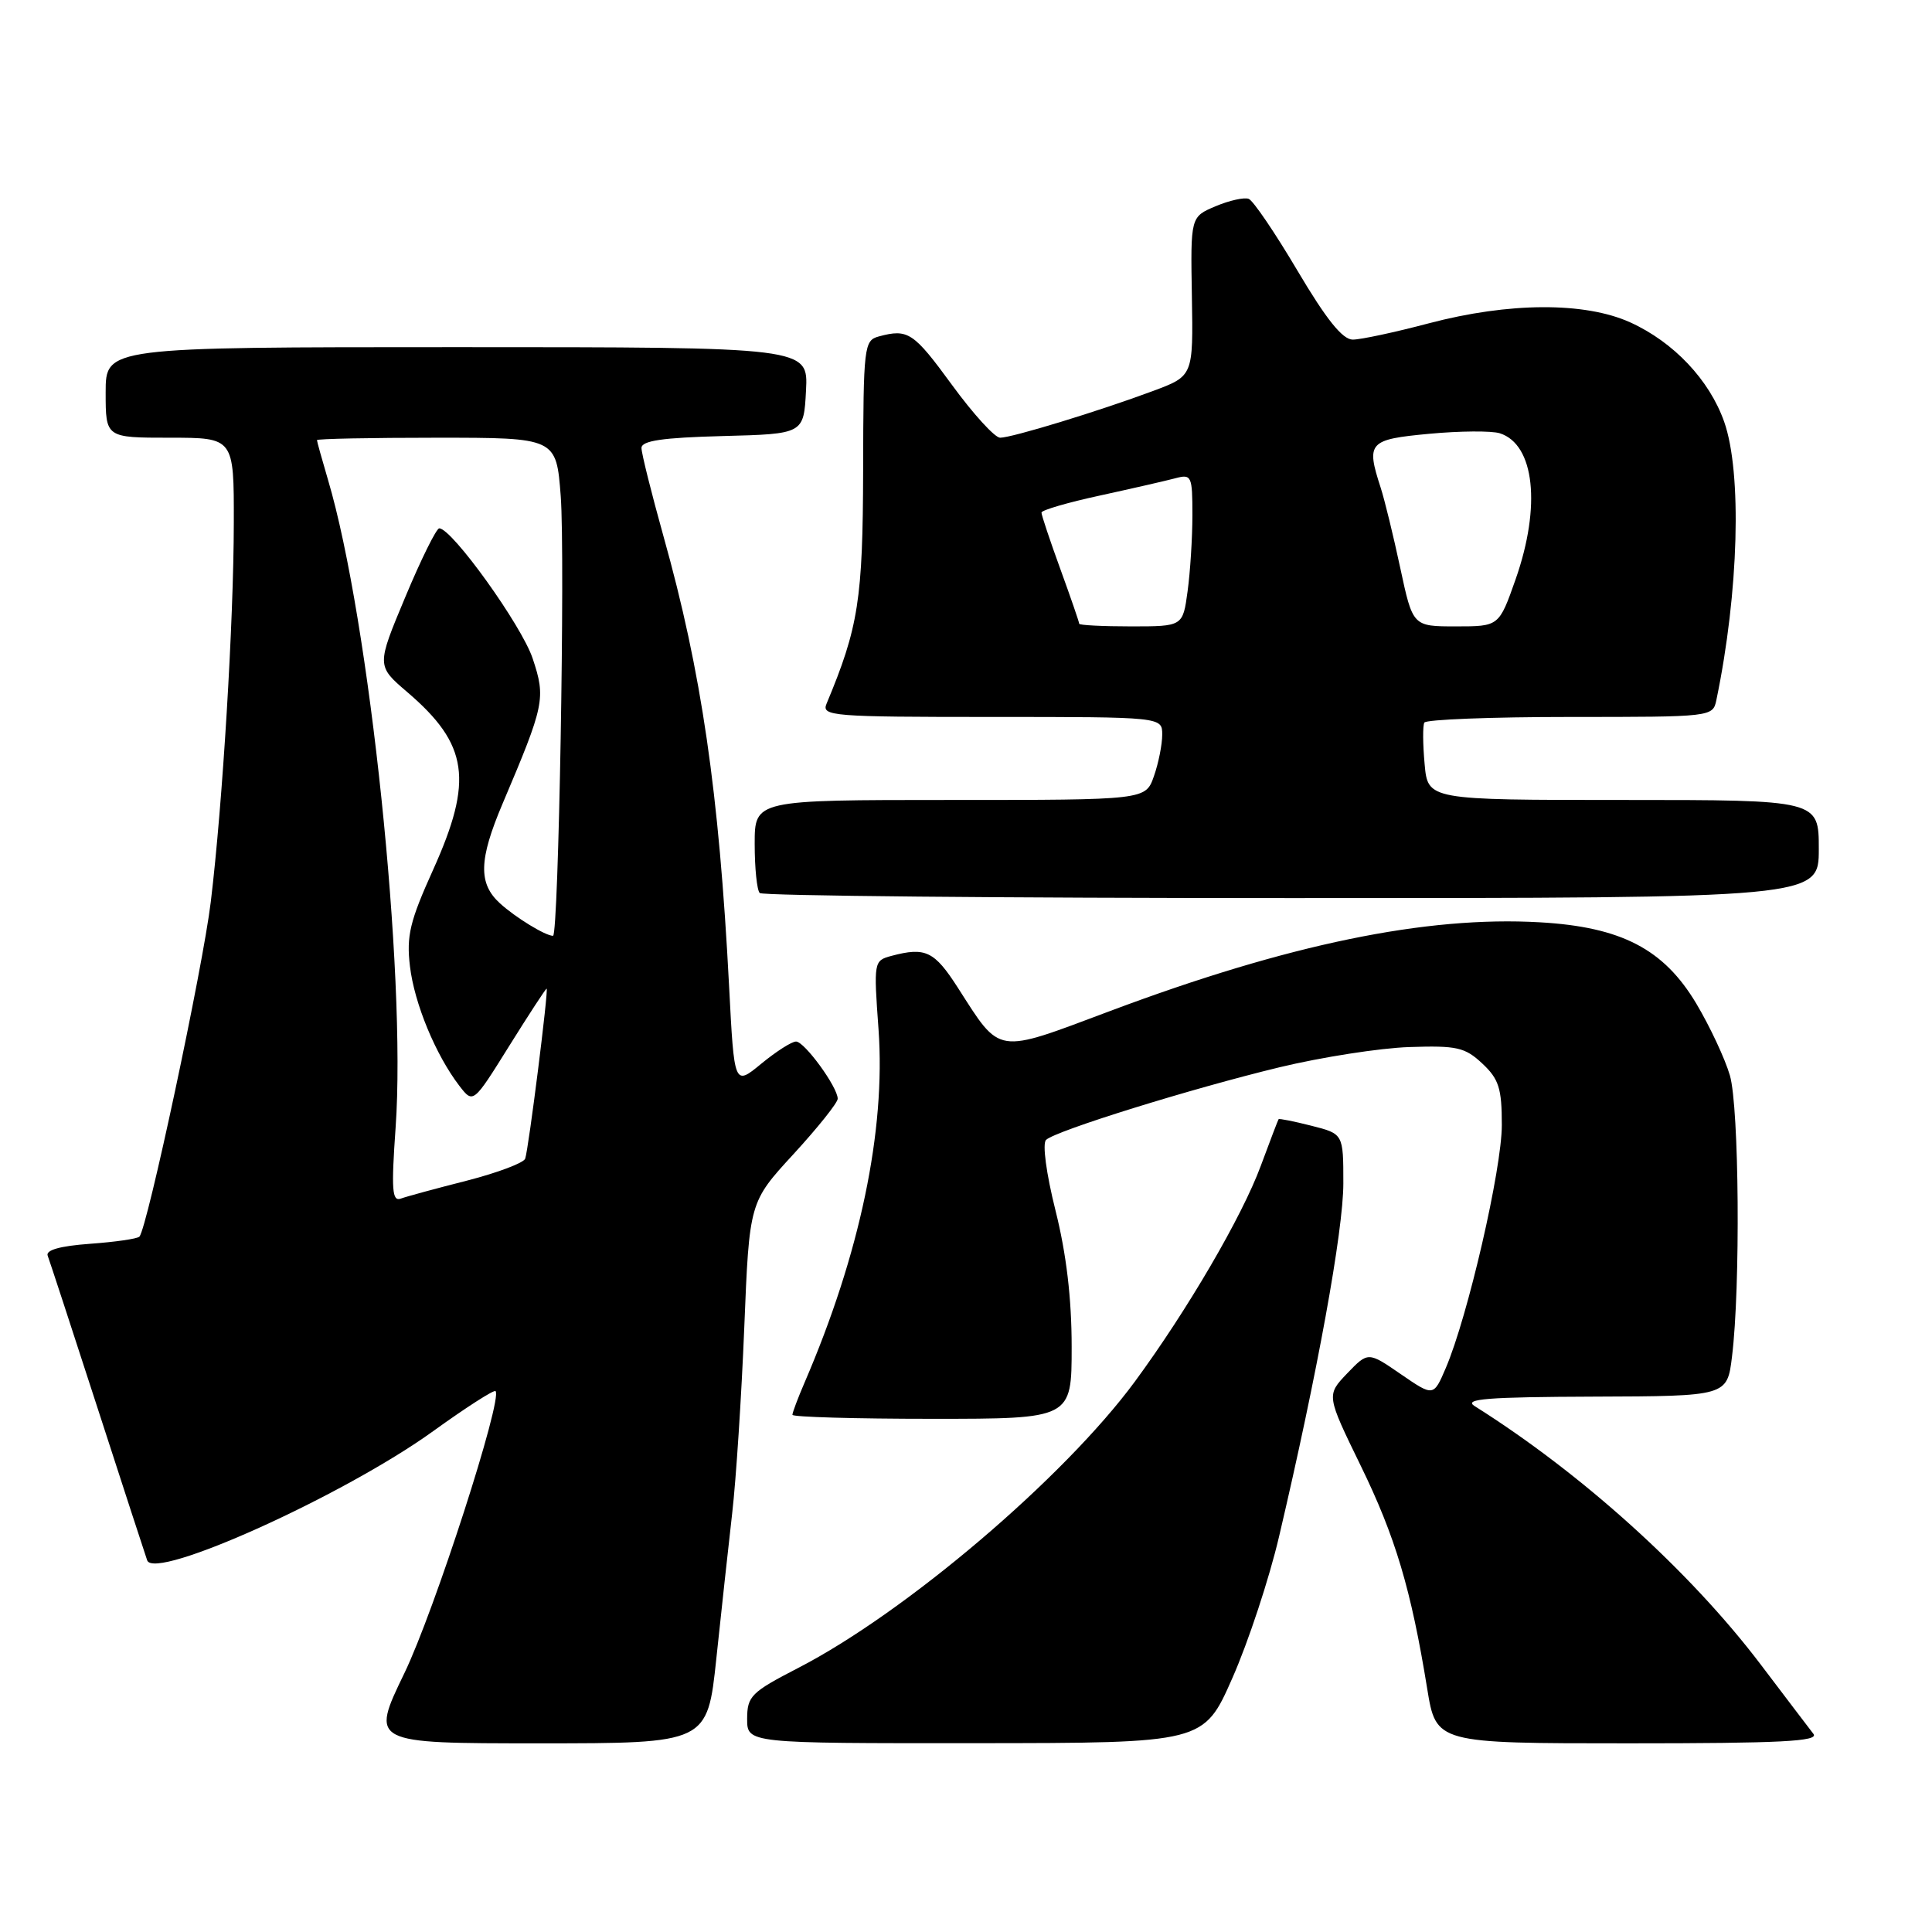 <?xml version="1.0" encoding="UTF-8" standalone="no"?>
<!DOCTYPE svg PUBLIC "-//W3C//DTD SVG 1.1//EN" "http://www.w3.org/Graphics/SVG/1.1/DTD/svg11.dtd" >
<svg xmlns="http://www.w3.org/2000/svg" xmlns:xlink="http://www.w3.org/1999/xlink" version="1.1" viewBox="0 0 256 256">
 <g >
 <path fill="currentColor"
d=" M 94.92 219.75 C 95.57 213.56 96.52 204.90 97.02 200.50 C 97.53 196.10 98.25 185.03 98.62 175.90 C 99.29 159.29 99.29 159.29 105.14 152.93 C 108.36 149.42 111.00 146.12 111.00 145.59 C 111.00 144.05 106.60 138.01 105.48 138.01 C 104.92 138.00 102.84 139.33 100.87 140.95 C 97.29 143.90 97.29 143.90 96.61 130.70 C 95.27 104.90 92.96 89.05 87.92 71.08 C 86.32 65.34 85.00 60.07 85.00 59.36 C 85.00 58.40 87.77 57.99 95.75 57.78 C 106.50 57.50 106.50 57.50 106.80 51.75 C 107.10 46.00 107.10 46.00 60.55 46.00 C 14.00 46.00 14.00 46.00 14.00 52.00 C 14.00 58.00 14.00 58.00 22.50 58.00 C 31.00 58.00 31.00 58.00 30.98 69.25 C 30.97 82.29 29.50 106.52 27.93 119.50 C 26.88 128.23 19.50 162.83 18.47 163.86 C 18.19 164.15 15.24 164.57 11.92 164.81 C 7.95 165.10 6.03 165.64 6.32 166.39 C 6.56 167.02 9.53 176.08 12.91 186.52 C 16.29 196.96 19.26 206.06 19.50 206.75 C 20.46 209.50 45.57 198.16 57.39 189.64 C 61.73 186.51 65.45 184.12 65.66 184.33 C 66.65 185.32 57.55 213.50 53.58 221.71 C 49.09 231.00 49.09 231.00 71.41 231.00 C 93.73 231.00 93.73 231.00 94.92 219.75 Z  M 163.30 222.34 C 165.40 217.59 168.18 209.16 169.48 203.61 C 174.56 181.99 178.00 163.07 178.00 156.80 C 178.00 150.24 178.00 150.24 173.78 149.17 C 171.46 148.58 169.50 148.19 169.42 148.30 C 169.34 148.41 168.28 151.19 167.06 154.48 C 164.59 161.18 157.33 173.61 150.38 183.06 C 140.99 195.81 119.99 213.68 105.75 221.02 C 99.53 224.23 99.01 224.75 99.00 227.75 C 99.00 231.00 99.00 231.00 129.25 230.98 C 159.50 230.96 159.50 230.96 163.30 222.34 Z  M 240.29 229.75 C 239.76 229.06 236.59 224.90 233.26 220.50 C 223.89 208.16 209.60 195.25 195.39 186.31 C 193.88 185.36 197.09 185.11 211.18 185.06 C 228.86 185.00 228.86 185.00 229.50 179.75 C 230.63 170.61 230.45 146.72 229.22 142.50 C 228.58 140.30 226.58 136.03 224.78 133.00 C 220.46 125.75 214.85 122.83 204.04 122.21 C 188.98 121.34 170.67 125.12 147.08 133.97 C 131.80 139.70 132.67 139.84 126.91 130.86 C 123.80 126.02 122.63 125.46 118.12 126.66 C 115.78 127.29 115.76 127.42 116.41 136.40 C 117.37 149.81 113.95 166.17 106.60 183.22 C 105.72 185.26 105.00 187.18 105.00 187.47 C 105.00 187.76 113.33 188.00 123.50 188.00 C 142.00 188.00 142.00 188.00 142.00 178.46 C 142.00 172.05 141.30 166.14 139.86 160.40 C 138.63 155.48 138.10 151.52 138.61 151.04 C 139.90 149.82 157.86 144.24 169.58 141.41 C 175.12 140.08 182.84 138.87 186.74 138.74 C 193.04 138.53 194.11 138.77 196.41 140.92 C 198.61 142.98 199.00 144.21 199.00 149.07 C 199.00 154.91 194.49 174.47 191.57 181.28 C 189.95 185.06 189.95 185.06 185.61 182.08 C 181.28 179.10 181.28 179.10 178.51 181.98 C 175.75 184.87 175.75 184.87 180.29 194.19 C 184.89 203.61 186.97 210.57 189.11 223.75 C 190.29 231.00 190.29 231.00 215.77 231.00 C 235.99 231.00 241.05 230.74 240.29 229.75 Z  M 241.00 112.50 C 241.00 106.00 241.00 106.00 215.10 106.00 C 189.20 106.00 189.20 106.00 188.77 101.25 C 188.53 98.64 188.51 96.16 188.73 95.75 C 188.94 95.34 197.63 95.00 208.04 95.00 C 226.86 95.00 226.96 94.99 227.43 92.75 C 230.40 78.46 230.84 62.63 228.46 55.88 C 226.50 50.33 221.76 45.32 216.00 42.71 C 209.98 39.99 199.95 40.04 189.33 42.84 C 184.84 44.03 180.30 45.00 179.25 45.00 C 177.89 45.00 175.75 42.33 171.93 35.88 C 168.96 30.86 166.05 26.57 165.46 26.35 C 164.87 26.12 162.89 26.56 161.07 27.33 C 157.75 28.73 157.75 28.73 157.93 39.27 C 158.11 49.82 158.11 49.82 152.80 51.80 C 145.67 54.46 134.09 58.00 132.52 58.00 C 131.82 58.00 128.95 54.85 126.14 51.00 C 121.04 44.02 120.32 43.54 116.45 44.58 C 114.49 45.11 114.40 45.85 114.37 62.31 C 114.33 79.44 113.76 83.11 109.52 93.25 C 108.83 94.89 110.25 95.00 131.39 95.00 C 154.00 95.00 154.00 95.00 154.00 97.35 C 154.00 98.64 153.51 101.12 152.90 102.85 C 151.80 106.00 151.80 106.00 125.90 106.00 C 100.00 106.00 100.00 106.00 100.00 111.83 C 100.00 115.04 100.30 117.97 100.67 118.33 C 101.03 118.70 132.76 119.00 171.17 119.00 C 241.00 119.00 241.00 119.00 241.00 112.50 Z  M 52.42 149.41 C 53.86 129.03 48.96 82.11 43.46 63.57 C 42.66 60.86 42.00 58.49 42.00 58.32 C 42.00 58.14 49.14 58.00 57.86 58.00 C 73.71 58.00 73.71 58.00 74.30 65.75 C 74.90 73.65 74.02 124.00 73.28 124.00 C 72.27 124.00 68.30 121.57 66.25 119.70 C 63.36 117.07 63.44 113.93 66.59 106.50 C 72.16 93.38 72.34 92.53 70.58 87.25 C 69.13 82.88 59.87 69.99 58.20 70.01 C 57.82 70.02 55.79 74.11 53.70 79.12 C 49.89 88.22 49.89 88.22 53.97 91.71 C 62.07 98.64 62.75 103.37 57.38 115.27 C 54.31 122.06 53.84 124.02 54.32 128.03 C 54.90 132.96 57.73 139.79 60.87 143.88 C 62.70 146.25 62.70 146.25 67.45 138.63 C 70.07 134.43 72.31 131.00 72.43 131.00 C 72.72 131.00 70.05 152.21 69.59 153.53 C 69.39 154.09 65.92 155.40 61.87 156.44 C 57.82 157.47 53.87 158.54 53.11 158.82 C 51.95 159.24 51.84 157.66 52.42 149.41 Z  M 143.00 82.65 C 143.00 82.45 141.88 79.19 140.50 75.40 C 139.12 71.61 138.00 68.25 138.00 67.92 C 138.00 67.60 141.49 66.58 145.75 65.66 C 150.01 64.73 154.51 63.70 155.75 63.37 C 157.88 62.80 158.00 63.05 158.00 68.24 C 158.00 71.26 157.71 75.81 157.36 78.36 C 156.73 83.00 156.73 83.00 149.86 83.00 C 146.09 83.00 143.00 82.84 143.00 82.65 Z  M 185.54 75.25 C 184.63 70.99 183.46 66.20 182.94 64.60 C 181.00 58.62 181.35 58.23 189.38 57.48 C 193.44 57.10 197.64 57.07 198.73 57.41 C 203.34 58.88 204.23 67.06 200.83 76.75 C 198.63 83.00 198.63 83.00 192.92 83.00 C 187.20 83.00 187.20 83.00 185.54 75.25 Z "/>
</g>
</svg>